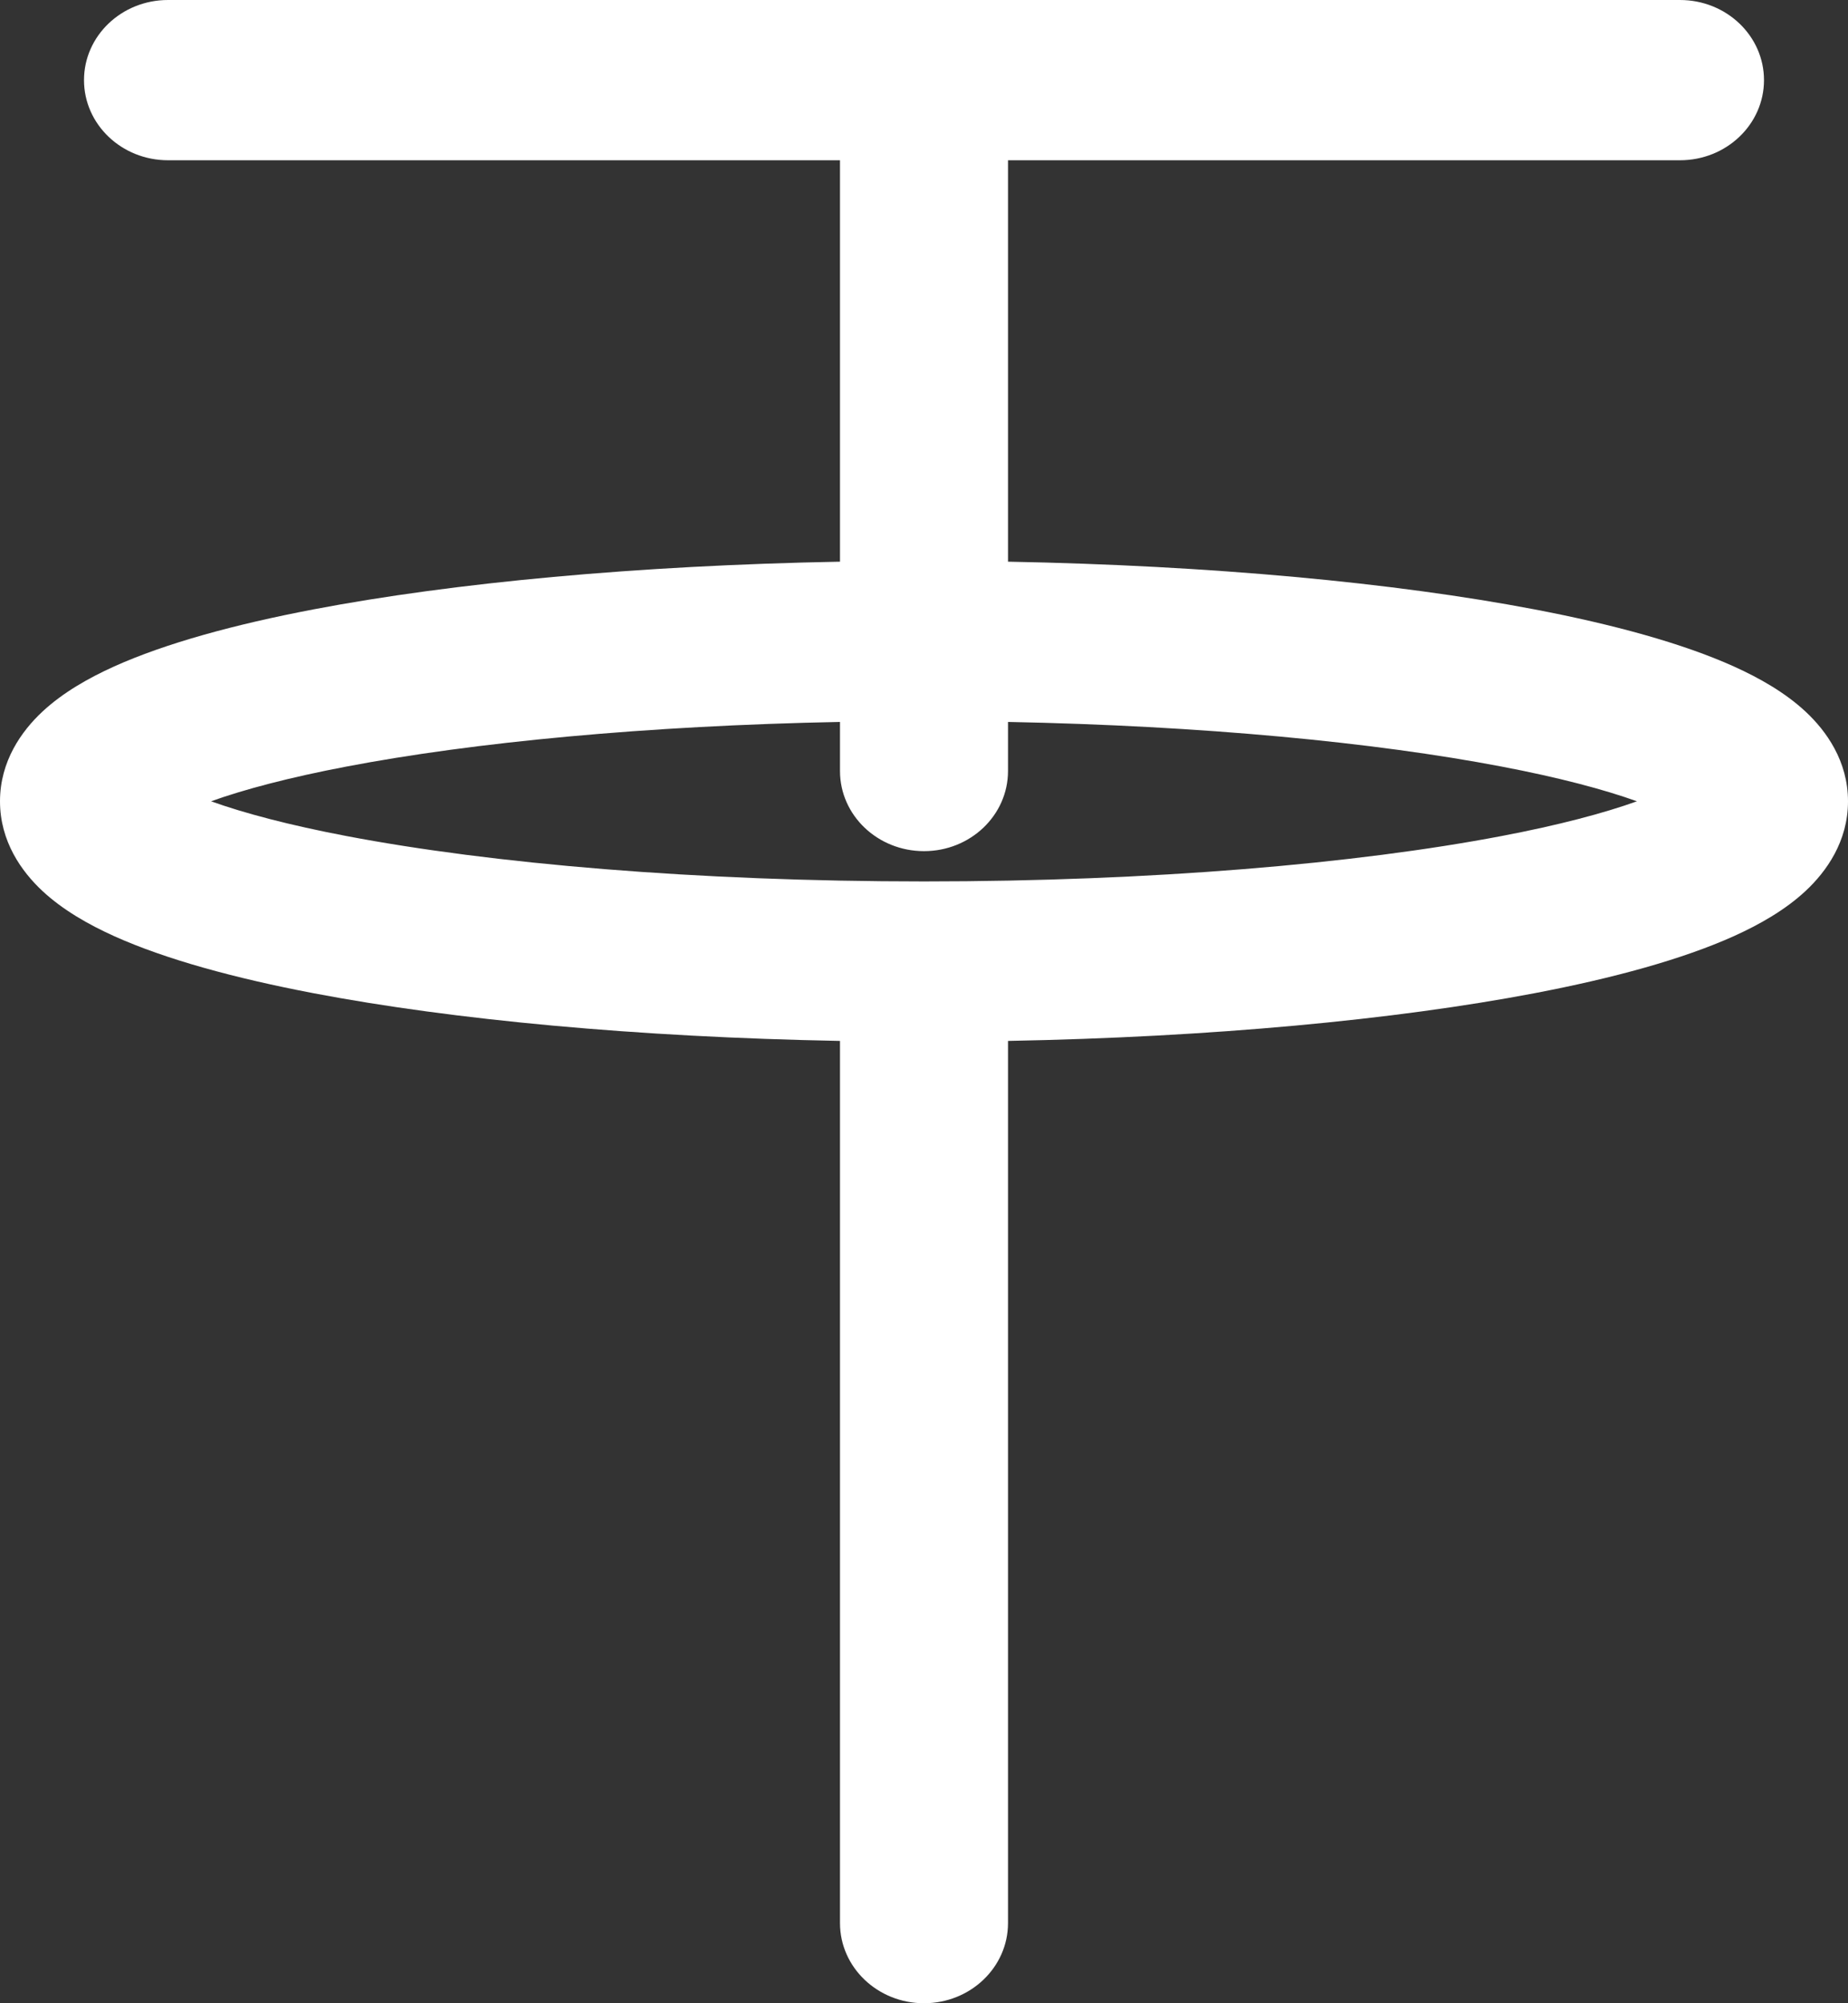 <svg width="24" height="26" viewBox="0 0 24 26" fill="none" xmlns="http://www.w3.org/2000/svg">
<rect x="0" y="0" width="24" height="26" fill="#333333" stroke="none"/>
<path fill-rule="evenodd" clip-rule="evenodd" d="M10.909 7.29V2.08H2.182C1.579 2.08 1.091 1.614 1.091 1.04C1.091 0.466 1.579 0 2.182 0H21.818C22.421 0 22.909 0.466 22.909 1.04C22.909 1.614 22.421 2.08 21.818 2.08H13.091V7.29C15.724 7.339 18.112 7.563 19.928 7.909C20.951 8.104 21.849 8.349 22.518 8.65C22.85 8.8 23.184 8.989 23.45 9.237C23.718 9.487 24 9.878 24 10.4C24 10.922 23.718 11.313 23.45 11.563C23.184 11.811 22.85 12 22.518 12.15C21.849 12.451 20.951 12.696 19.928 12.891C18.112 13.237 15.724 13.461 13.091 13.51L13.091 24.96C13.091 25.534 12.602 26 12 26C11.398 26 10.909 25.534 10.909 24.96L10.909 13.51C8.276 13.461 5.888 13.237 4.072 12.891C3.049 12.696 2.151 12.451 1.482 12.15C1.15 12 0.816 11.811 0.55 11.563C0.282 11.313 0 10.922 0 10.4C0 9.878 0.282 9.487 0.55 9.237C0.816 8.989 1.15 8.8 1.482 8.65C2.151 8.349 3.049 8.104 4.072 7.909C5.888 7.563 8.276 7.339 10.909 7.29ZM12 11.44C14.963 11.44 17.615 11.21 19.5 10.851C20.241 10.71 20.83 10.554 21.259 10.4C20.83 10.246 20.241 10.09 19.5 9.949C17.85 9.634 15.611 9.419 13.091 9.37V10.007C13.091 10.582 12.602 11.047 12 11.047C11.398 11.047 10.909 10.582 10.909 10.007V9.37C8.389 9.419 6.15 9.634 4.5 9.949C3.759 10.09 3.17 10.246 2.741 10.4C3.17 10.554 3.759 10.71 4.5 10.851C6.385 11.21 9.037 11.44 12 11.44Z" fill="white"/>
</svg>
